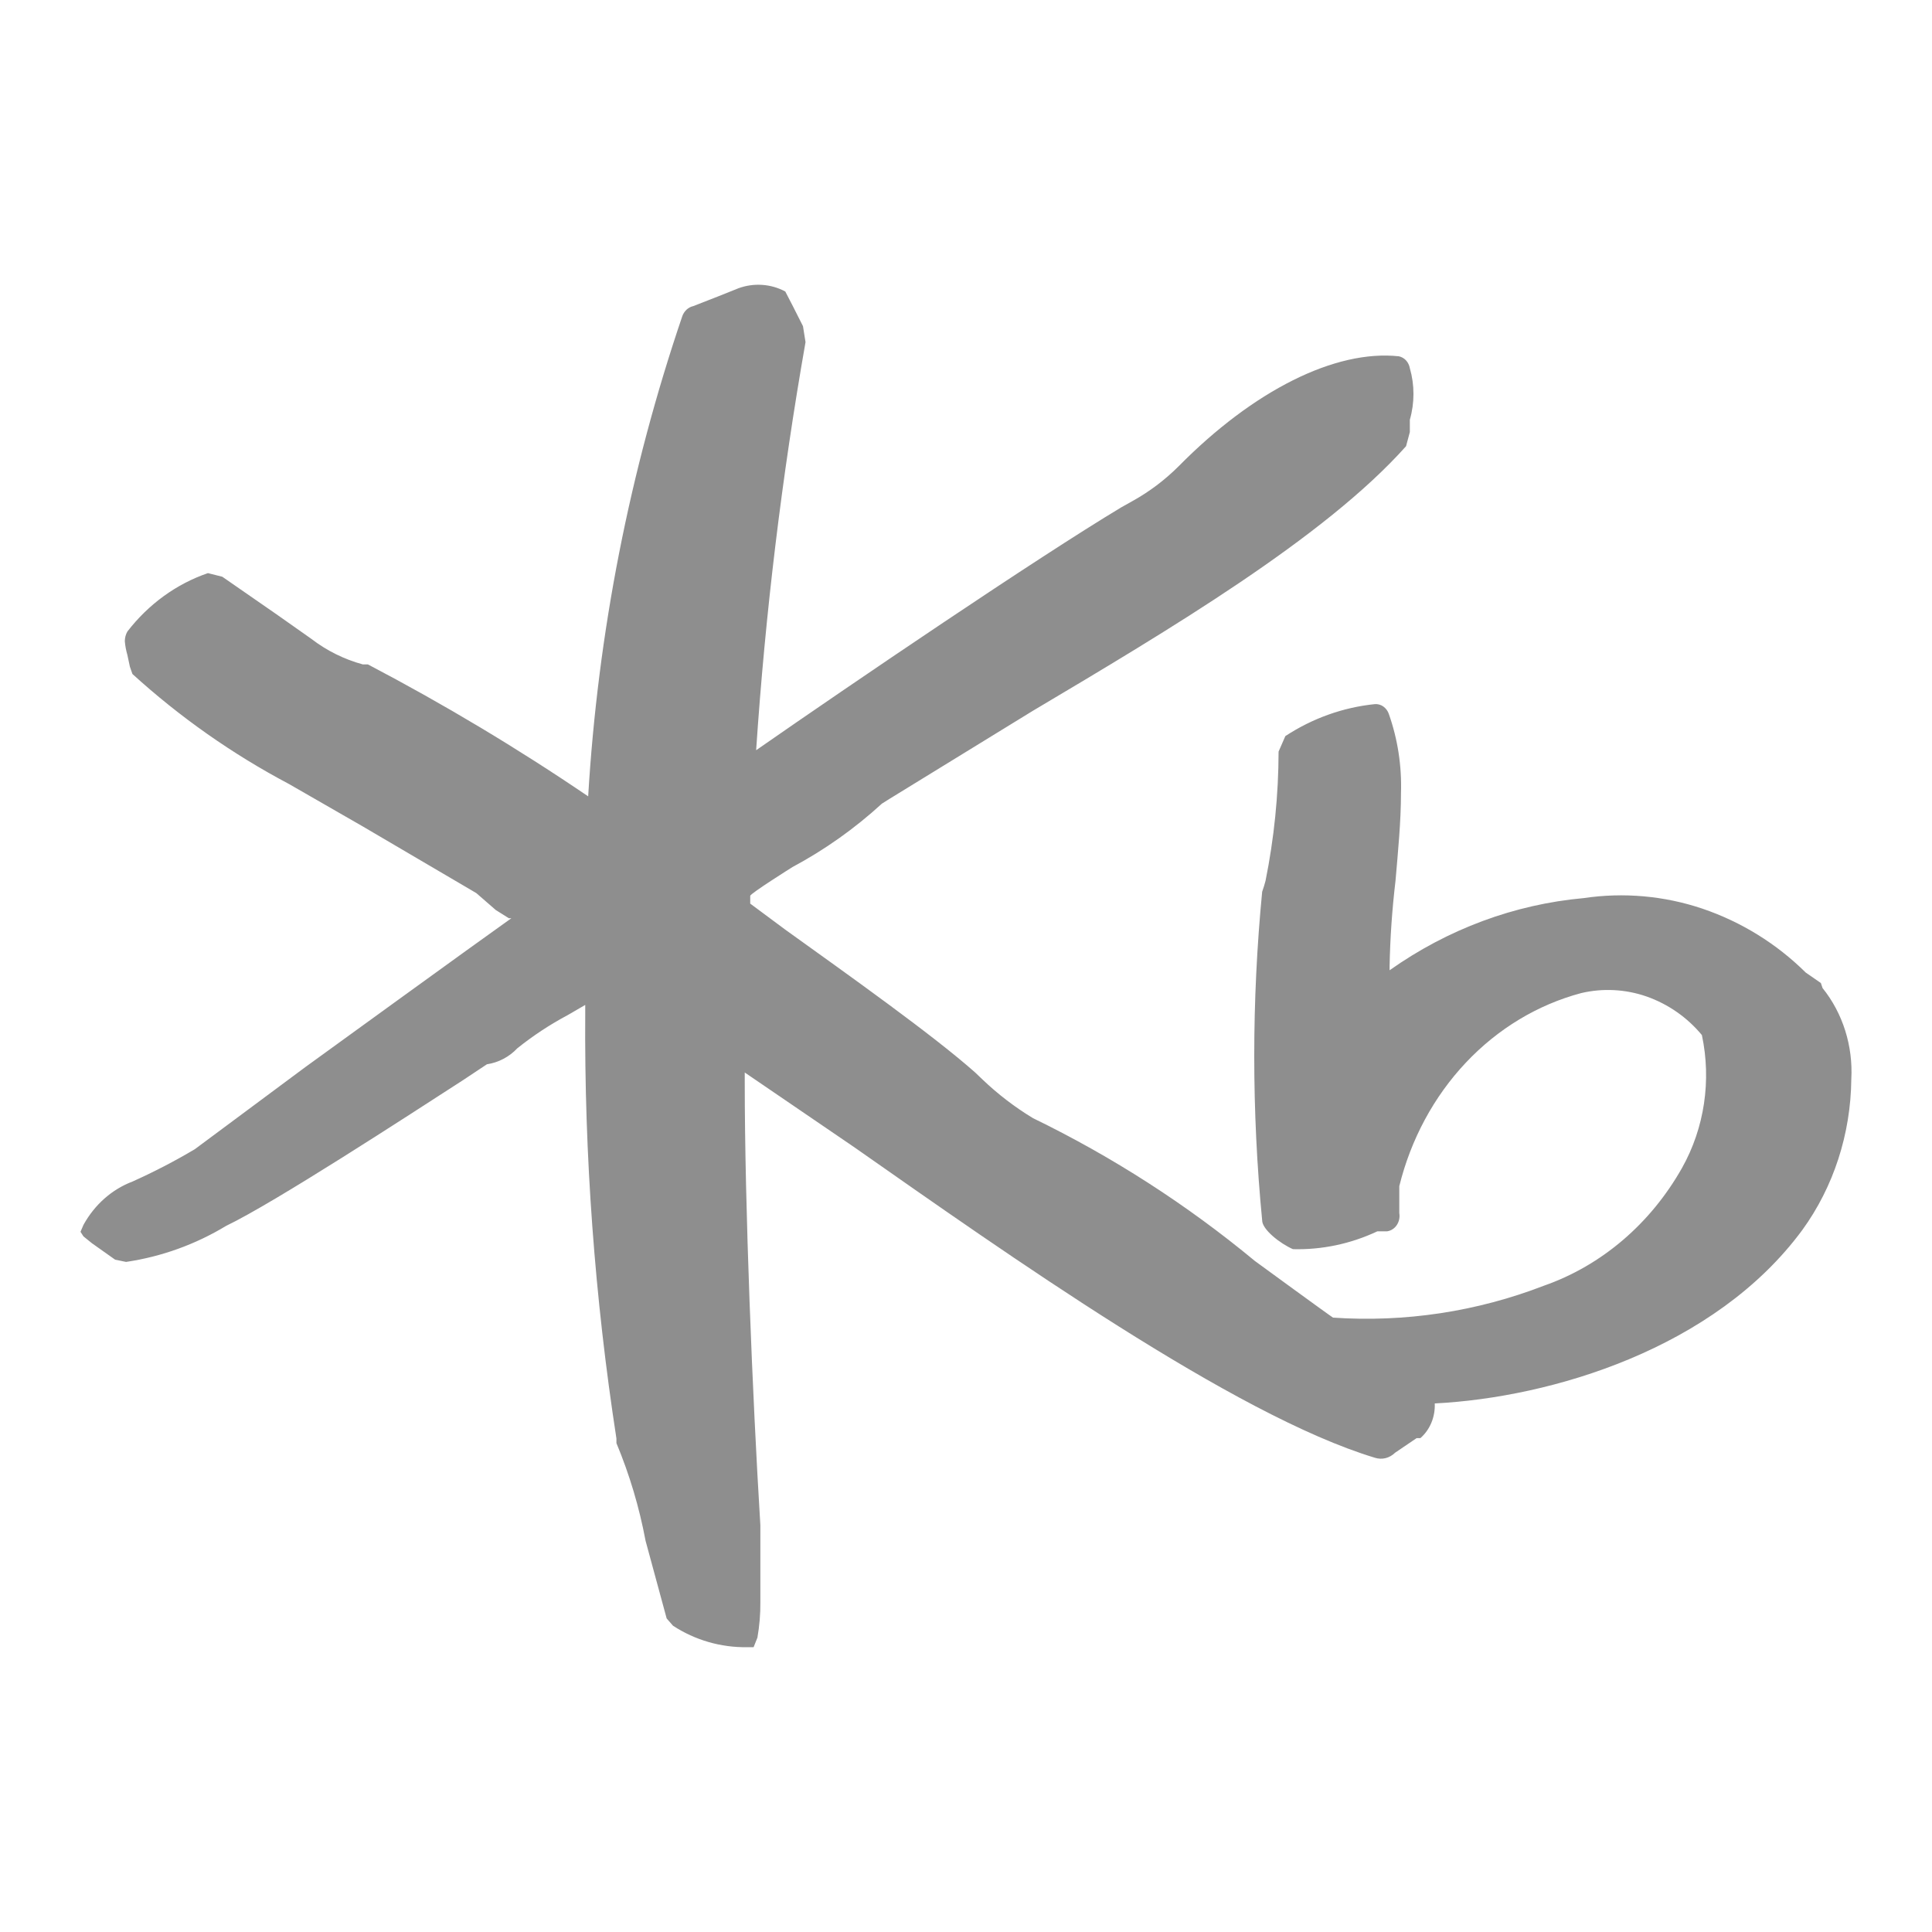 <svg width="48" height="48" viewBox="0 0 48 48" fill="none" xmlns="http://www.w3.org/2000/svg">
<rect width="48" height="48" fill="white"/>
<path d="M45.239 24.423L44.862 24.162C44.138 23.445 43.26 22.902 42.295 22.575C41.347 22.256 40.336 22.166 39.347 22.313C37.627 22.468 35.969 23.083 34.524 24.106V24.015C34.537 23.302 34.587 22.59 34.671 21.883C34.734 21.145 34.807 20.408 34.807 19.705C34.829 19.032 34.726 18.361 34.503 17.732C34.477 17.659 34.429 17.596 34.366 17.551C34.305 17.509 34.231 17.488 34.157 17.494C33.37 17.574 32.61 17.845 31.934 18.288L31.766 18.673C31.764 19.751 31.655 20.826 31.442 21.883C31.418 21.975 31.39 22.066 31.358 22.155C31.096 24.87 31.096 27.605 31.358 30.32C31.358 30.547 31.808 30.899 32.123 31.035C32.843 31.054 33.559 30.903 34.22 30.592H34.461C34.51 30.585 34.556 30.568 34.597 30.541C34.639 30.514 34.675 30.478 34.703 30.436C34.761 30.349 34.783 30.242 34.765 30.139V29.47C35.052 28.306 35.623 27.246 36.418 26.402C37.213 25.558 38.203 24.961 39.284 24.673C39.824 24.546 40.389 24.576 40.913 24.759C41.447 24.948 41.921 25.279 42.283 25.716C42.523 26.843 42.346 28.027 41.79 29.016C41.007 30.403 39.791 31.441 38.361 31.942C36.693 32.587 34.904 32.858 33.119 32.736C33.025 32.679 31.179 31.33 31.179 31.33C29.489 29.93 27.638 28.739 25.664 27.78C25.211 27.506 24.789 27.182 24.406 26.816L24.228 26.646C23.18 25.716 21.135 24.264 19.509 23.096L18.639 22.45V22.257C18.639 22.2 19.688 21.542 19.688 21.542C20.492 21.112 21.238 20.582 21.911 19.966L22.11 19.841L25.654 17.664C29.051 15.646 32.909 13.354 34.933 11.086L35.027 10.735V10.429C35.147 10.011 35.147 9.564 35.027 9.147C35.014 9.075 34.982 9.008 34.933 8.954C34.886 8.903 34.823 8.867 34.755 8.852C33.171 8.682 31.138 9.703 29.282 11.585C28.939 11.927 28.554 12.217 28.139 12.447L27.856 12.606C25.759 13.865 21.198 16.961 18.786 18.639C19.014 15.24 19.423 11.856 20.013 8.5L19.95 8.104L19.698 7.605L19.51 7.242C19.332 7.147 19.137 7.091 18.936 7.078C18.736 7.064 18.534 7.093 18.346 7.162L17.864 7.355L17.224 7.605C17.162 7.619 17.105 7.649 17.059 7.692C17.011 7.737 16.974 7.792 16.952 7.854C15.642 11.708 14.855 15.721 14.613 19.785C12.853 18.589 11.025 17.495 9.14 16.507H9.014C8.551 16.381 8.116 16.165 7.735 15.872L6.865 15.259L5.523 14.329L5.166 14.239C4.385 14.506 3.689 15.01 3.164 15.691C3.123 15.764 3.102 15.845 3.101 15.929C3.11 16.045 3.132 16.158 3.164 16.269L3.227 16.564L3.29 16.745C4.467 17.816 5.773 18.734 7.179 19.478L9.014 20.533L11.834 22.189L12.317 22.609L12.642 22.813H12.705C11.95 23.346 7.588 26.51 7.588 26.51L4.841 28.551C4.34 28.849 3.822 29.117 3.29 29.356C2.78 29.549 2.349 29.931 2.073 30.433L2 30.604L2.073 30.717L2.283 30.887L2.555 31.08L2.86 31.296L3.132 31.352C4.012 31.222 4.857 30.917 5.617 30.457C6.823 29.878 10.094 27.746 11.499 26.839L12.097 26.442C12.386 26.398 12.652 26.258 12.852 26.045C13.245 25.73 13.666 25.453 14.11 25.217C14.11 25.217 14.341 25.081 14.54 24.967V25.149C14.515 28.697 14.775 32.241 15.315 35.741V35.854C15.641 36.636 15.883 37.449 16.039 38.281L16.563 40.21L16.721 40.391C17.268 40.749 17.911 40.935 18.566 40.924H18.723L18.818 40.686C18.869 40.394 18.894 40.098 18.891 39.801V37.896C18.692 34.664 18.503 29.957 18.503 26.895V26.646L21.229 28.506C25.004 31.148 30.665 35.163 34.157 36.217C34.244 36.245 34.336 36.249 34.424 36.227C34.512 36.205 34.594 36.158 34.66 36.093L35.195 35.73H35.289C35.407 35.627 35.501 35.495 35.563 35.345C35.625 35.195 35.653 35.032 35.646 34.868C38.55 34.72 42.608 33.507 44.778 30.559C45.554 29.49 45.981 28.174 45.995 26.816C46.041 25.988 45.785 25.174 45.281 24.548" fill="#8E8E8E"/>
</svg>
